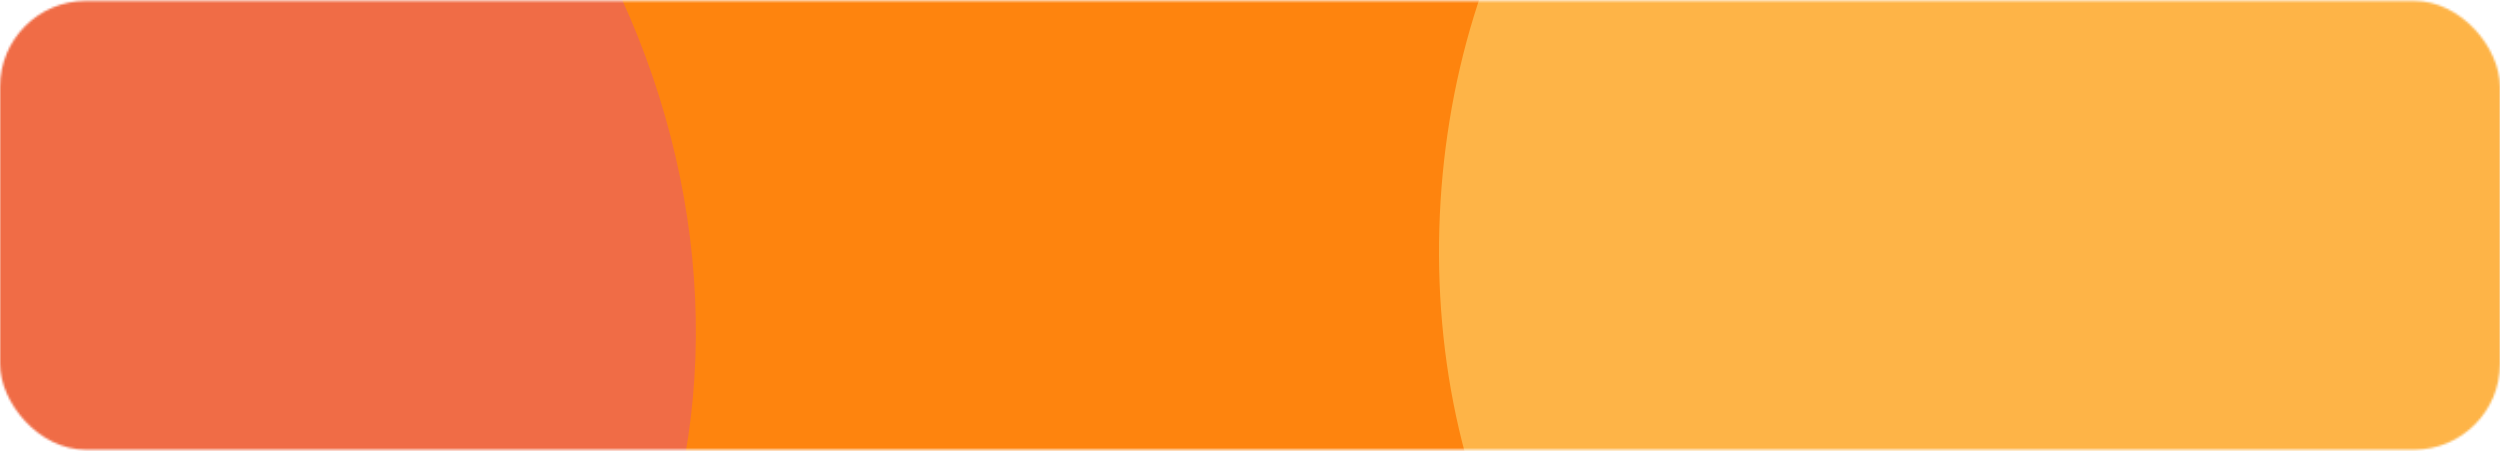 <svg width="1164" height="210" viewBox="0 0 1164 210" fill="none" xmlns="http://www.w3.org/2000/svg">
<mask id="mask0" mask-type="alpha" maskUnits="userSpaceOnUse" x="0" y="0" width="1164" height="210">
<rect y="0.402" width="1164" height="209" rx="40" fill="#FEB447"/>
</mask>
<g mask="url(#mask0)">
<path d="M824.466 139.481C820.734 207.842 769.161 272.92 709.391 328.169C649.718 383.326 581.758 428.557 512.902 429.032C444.047 429.507 373.921 385.216 327.635 327.167C281.447 269.027 258.813 197.215 260.012 125.207C261.307 53.106 286.428 -19.003 335.933 -74.249C385.437 -129.495 459.416 -167.782 530.805 -164.609C602.382 -161.432 671.362 -116.607 727.913 -58.56C784.459 -0.326 828.386 71.125 824.466 139.481Z" fill="#FE840E"/>
<path d="M259.965 -53.997C319.854 37.448 338.177 145.52 313.067 238.832C287.958 332.313 219.417 410.864 123.56 472.11C27.534 533.357 -95.637 577.298 -193.02 540.652C-290.573 504.006 -362.338 387.112 -361.999 283.621C-361.829 180.3 -289.555 90.212 -217.451 -3.948C-145.516 -98.108 -73.921 -196.509 12.435 -208.385C98.96 -220.091 200.245 -145.442 259.965 -53.997Z" fill="#F06C46"/>
<g filter="url(#filter0_d)">
<path d="M1512.57 -107.514C1605.74 7.878 1622.05 213.598 1537.16 329.699C1452.04 445.801 1265.71 472.048 1099.95 460.225C933.955 448.402 788.533 398.509 719.014 291.157C649.258 184.04 655.406 19.701 728.236 -83.632C800.829 -187.201 940.103 -229.764 1094.75 -238.513C1249.39 -247.499 1419.41 -222.67 1512.57 -107.514Z" fill="#FEB447"/>
</g>
</g>
<defs>
<filter id="filter0_d" x="666" y="-240.189" width="930.515" height="711" filterUnits="userSpaceOnUse" color-interpolation-filters="sRGB">
<feFlood flood-opacity="0" result="BackgroundImageFix"/>
<feColorMatrix in="SourceAlpha" type="matrix" values="0 0 0 0 0 0 0 0 0 0 0 0 0 0 0 0 0 0 127 0"/>
<feOffset dy="4"/>
<feGaussianBlur stdDeviation="2"/>
<feColorMatrix type="matrix" values="0 0 0 0 0 0 0 0 0 0 0 0 0 0 0 0 0 0 0.25 0"/>
<feBlend mode="normal" in2="BackgroundImageFix" result="effect1_dropShadow"/>
<feBlend mode="normal" in="SourceGraphic" in2="effect1_dropShadow" result="shape"/>
</filter>
</defs>
</svg>
